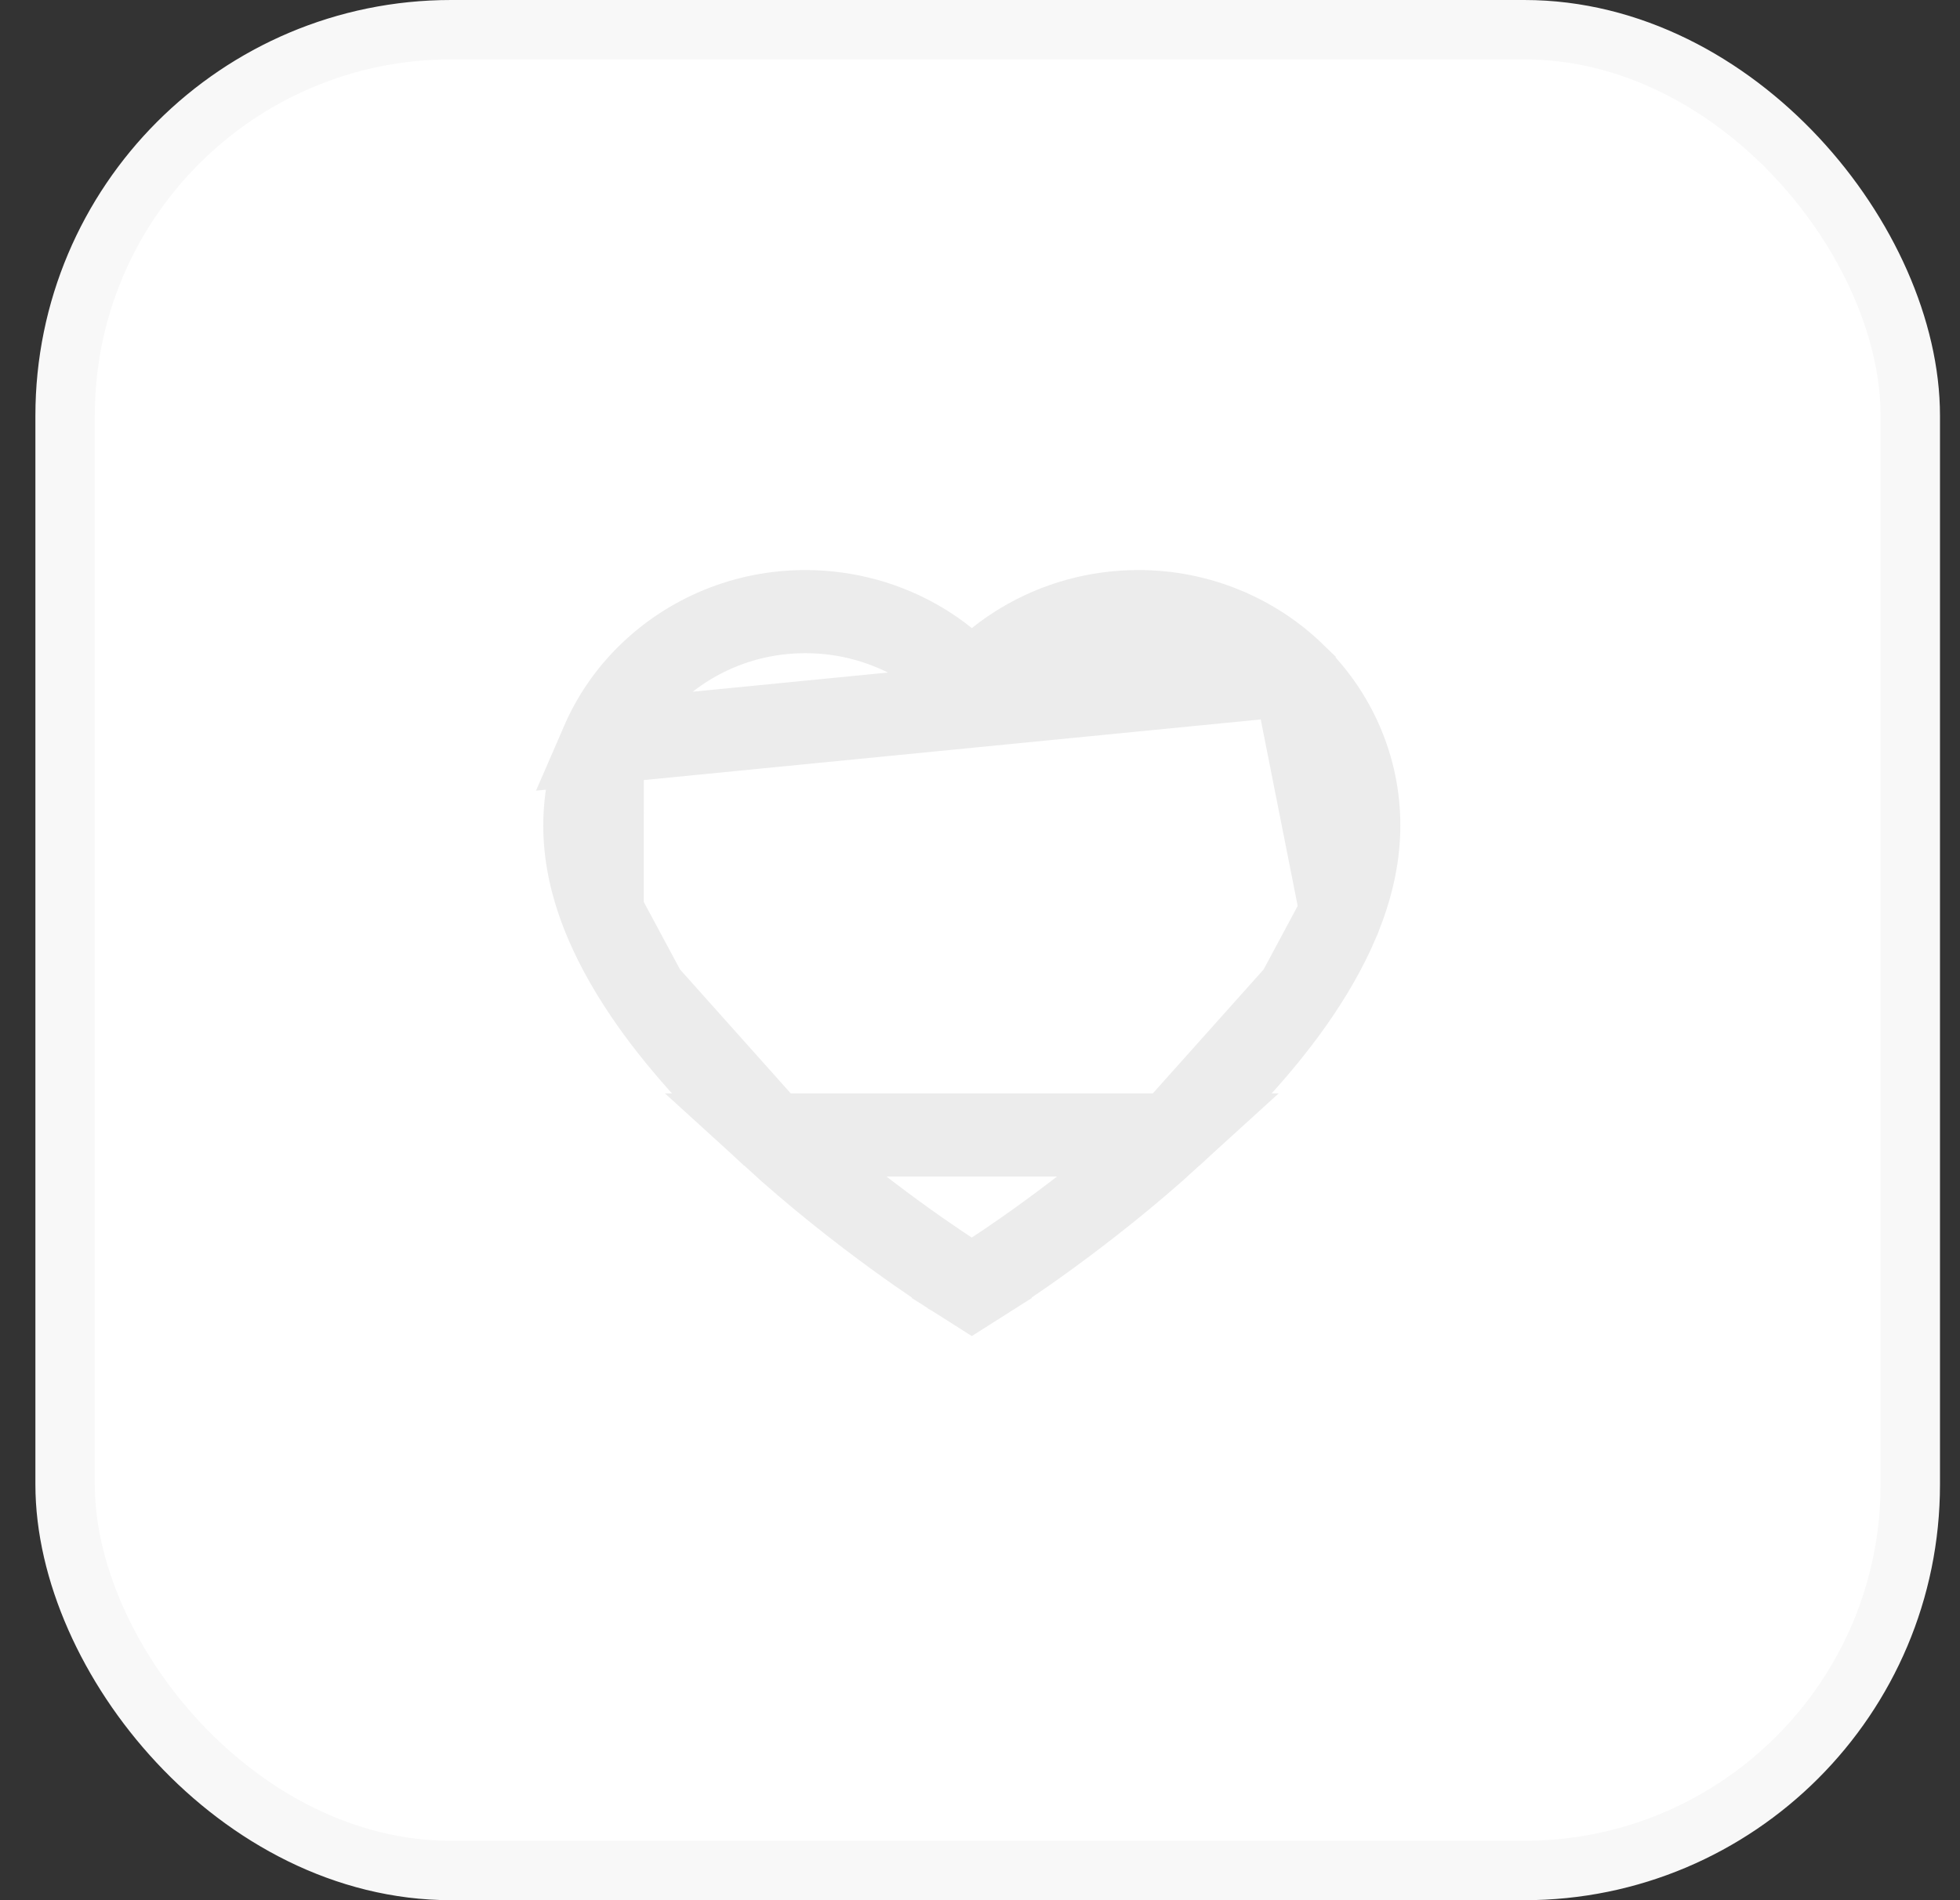 <svg width="33" height="32" viewBox="0 0 33 32" fill="none" xmlns="http://www.w3.org/2000/svg">
<rect x="0" y="0" width="33" height="32" fill="#333333" stroke="none"/>
<rect x="1.096" y="0.5" width="31.067" height="31" rx="6.5" fill="white" stroke="#F8F8F8"/>
<path d="M21.79 11.357L21.79 11.356C21.45 11.026 21.049 10.764 20.609 10.584L20.608 10.583C20.151 10.395 19.661 10.299 19.166 10.3L19.164 10.3C18.467 10.3 17.789 10.489 17.201 10.844L17.201 10.844C17.06 10.929 16.927 11.022 16.801 11.123L16.363 11.475L15.924 11.123C15.799 11.022 15.665 10.929 15.525 10.844L15.525 10.844C14.937 10.489 14.258 10.3 13.562 10.3C13.059 10.3 12.575 10.395 12.117 10.583L12.117 10.583C11.675 10.765 11.277 11.025 10.935 11.356L10.934 11.357L10.934 11.357C10.596 11.684 10.326 12.073 10.14 12.502L21.79 11.357ZM21.79 11.357C22.129 11.684 22.399 12.073 22.586 12.502C22.78 12.949 22.878 13.42 22.877 13.906V13.908C22.877 14.362 22.783 14.851 22.585 15.365L22.584 15.366M21.79 11.357L22.584 15.366M13 19.113L13 19.113C13.751 19.799 14.501 20.382 15.072 20.798C15.357 21.006 15.597 21.172 15.768 21.287C15.853 21.345 15.921 21.39 15.969 21.421C16.012 21.449 16.036 21.464 16.041 21.467C16.042 21.468 16.042 21.468 16.042 21.468L16.053 21.474L16.053 21.475L16.362 21.671L16.671 21.475L16.671 21.474C16.722 21.442 18.216 20.49 19.724 19.113H13ZM13 19.113C12.094 18.284 11.38 17.481 10.871 16.729M13 19.113L10.871 16.729M22.584 15.366C22.42 15.795 22.175 16.254 21.853 16.73M22.584 15.366L21.853 16.73M10.871 16.729C10.55 16.255 10.306 15.796 10.139 15.365L10.871 16.729ZM21.853 16.73C21.344 17.482 20.63 18.284 19.724 19.112L21.853 16.73ZM9.847 13.908C9.847 13.421 9.946 12.949 10.14 12.502L10.139 15.364C9.94 14.851 9.847 14.362 9.847 13.908Z" stroke="#ECECEC" stroke-width="1.4"/>
</svg>
